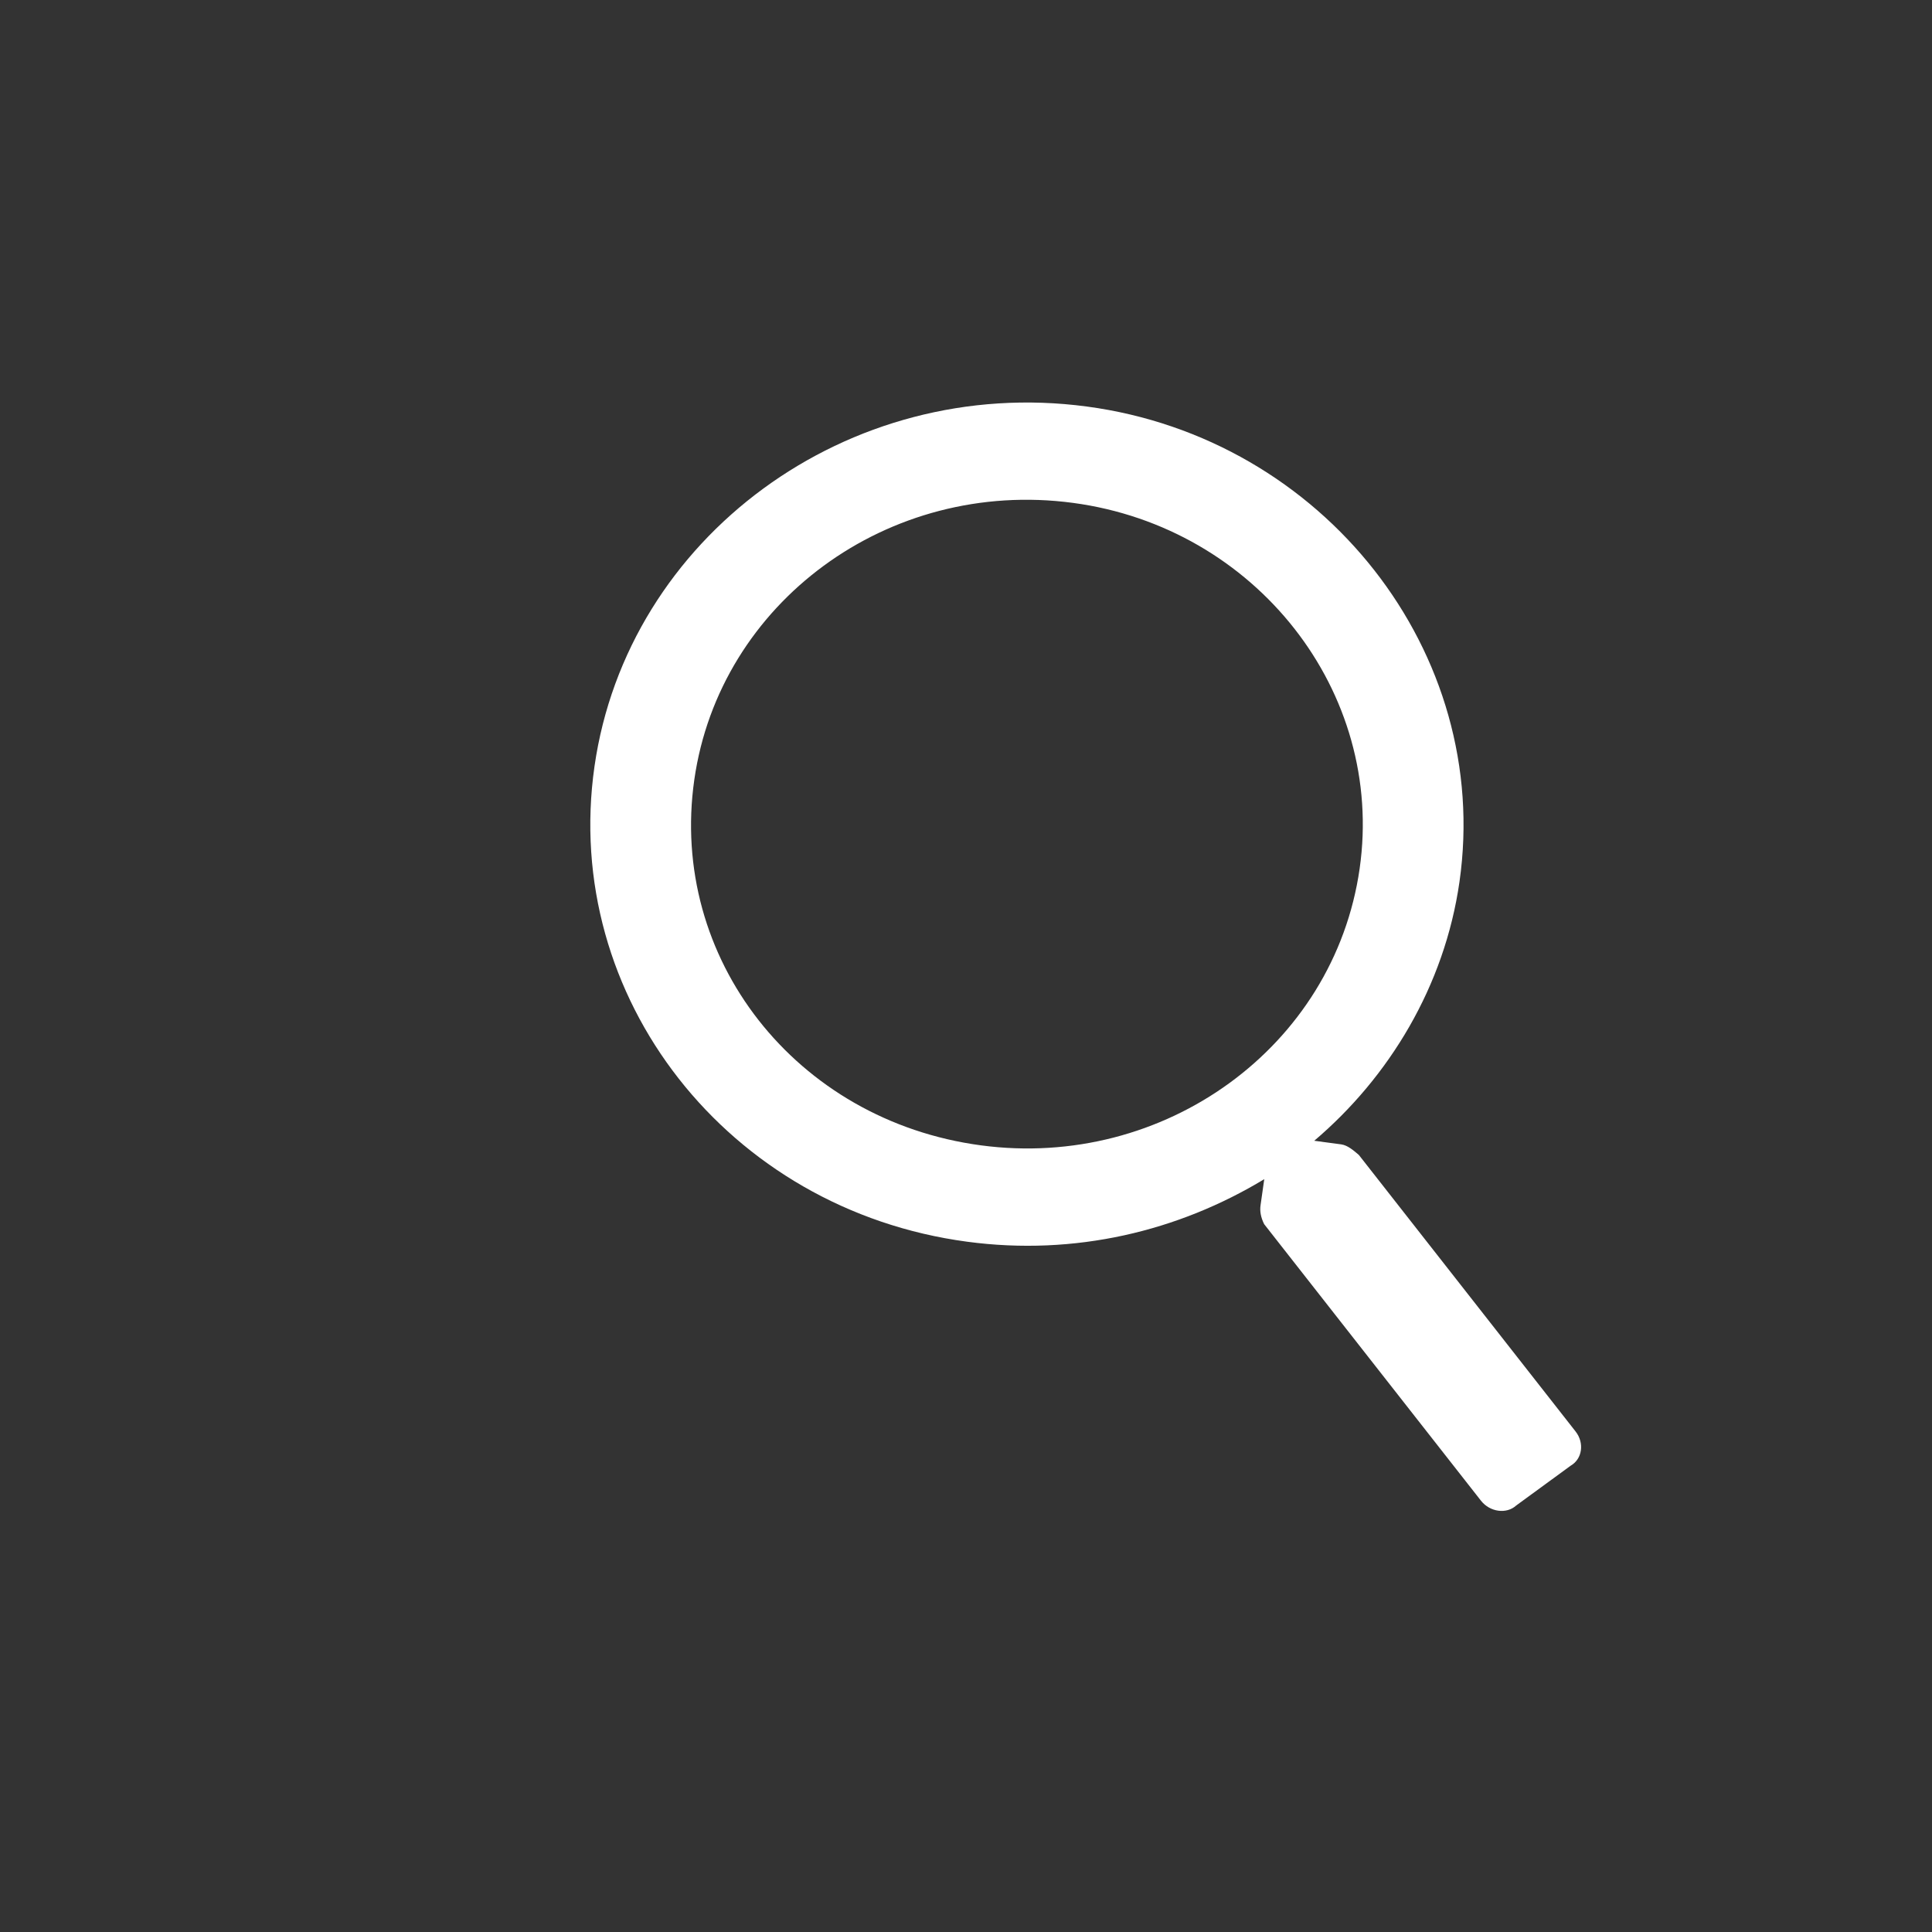 <svg width="24" height="24" viewBox="0 0 24 24" fill="none" xmlns="http://www.w3.org/2000/svg">
<rect x="0" y="0" width="24" height="24" fill="#333333" stroke="none"/>
<path d="M19.573 17.783L16.88 14.347C16.81 14.287 16.739 14.227 16.662 14.216L16.326 14.171C17.256 13.381 17.944 12.252 18.13 10.955C18.537 8.112 16.445 5.443 13.501 5.05C10.53 4.653 7.793 6.676 7.385 9.52C6.974 12.388 9.044 15.029 12.014 15.425C13.357 15.605 14.639 15.293 15.705 14.648L15.659 14.972C15.648 15.047 15.663 15.125 15.704 15.207L18.397 18.642C18.508 18.784 18.715 18.812 18.836 18.701L19.512 18.207C19.656 18.124 19.684 17.925 19.573 17.783ZM12.186 14.228C9.887 13.921 8.307 11.905 8.625 9.685C8.939 7.491 11.03 5.94 13.329 6.247C15.602 6.551 17.204 8.595 16.89 10.79C16.572 13.01 14.458 14.532 12.186 14.228Z" fill="white"/>
<path d="M7.419 13.83V14.529C7.419 14.638 7.379 14.703 7.312 14.703L4.107 14.703C4.053 14.703 4 14.638 4 14.529V13.83C4 13.743 4.053 13.656 4.107 13.656L7.312 13.656C7.379 13.656 7.419 13.743 7.419 13.83Z" />
<path d="M5.846 10.338V11.037C5.846 11.146 5.806 11.211 5.739 11.211L4.107 11.211C4.053 11.211 4 11.146 4 11.037V10.338C4 10.251 4.053 10.164 4.107 10.164H5.739C5.806 10.164 5.846 10.251 5.846 10.338Z" />
<path d="M10.154 17.323V18.021C10.154 18.13 10.114 18.196 10.047 18.196H4.107C4.053 18.196 4 18.13 4 18.021V17.323C4 17.235 4.053 17.148 4.107 17.148H10.047C10.114 17.148 10.154 17.235 10.154 17.323Z" />
</svg>
